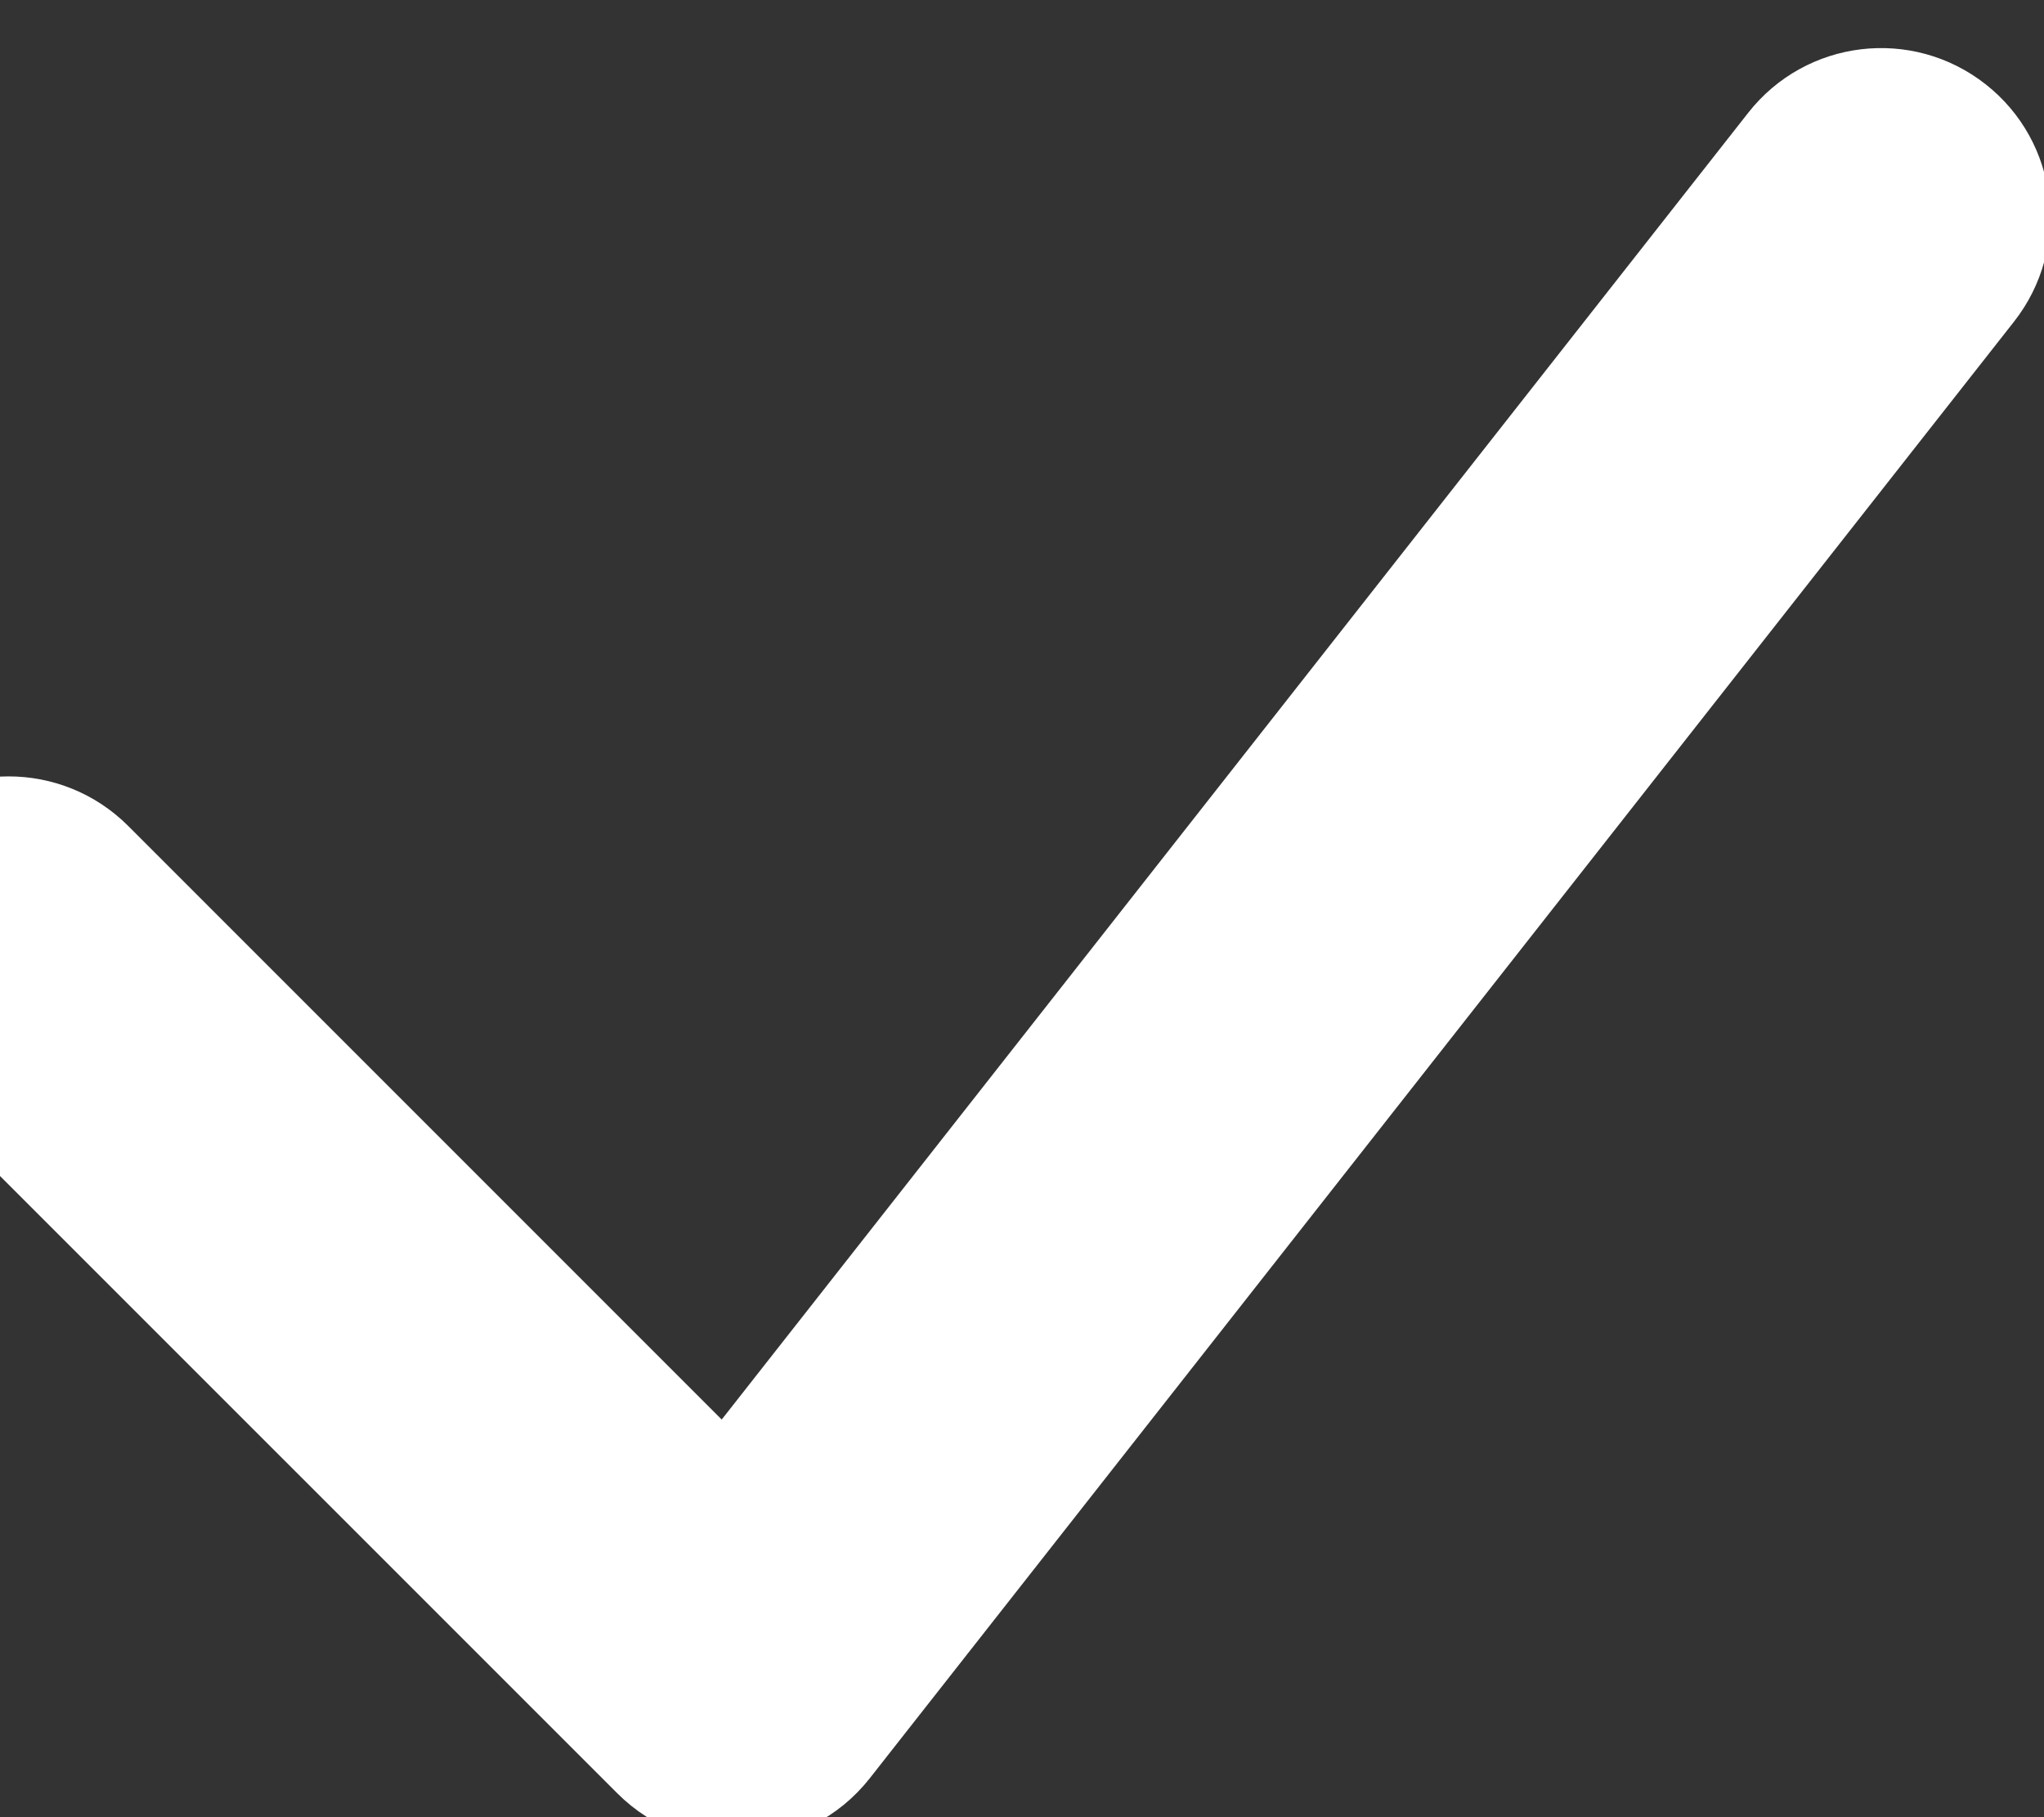 <svg width="18" height="16" viewBox="0 0 18 16" fill="none" xmlns="http://www.w3.org/2000/svg" xmlns:xlink="http://www.w3.org/1999/xlink">
<rect x="0" y="0" width="18" height="16" fill="#333333" stroke="none"/>
<path d="M6.407,13.36L0.724,7.677C0.366,7.319 -0.214,7.319 -0.572,7.677C-0.929,8.035 -0.929,8.615 -0.572,8.973L5.841,15.385C6.229,15.774 6.87,15.735 7.209,15.304L17.286,2.478C17.599,2.08 17.53,1.504 17.132,1.192C16.734,0.879 16.158,0.948 15.846,1.346L6.407,13.36Z" clip-rule="evenodd" fill-rule="evenodd" fill="#FFFFFF" stroke="#FFFFFF" stroke-width="1.145" stroke-miterlimit="3.999"/>
</svg>
